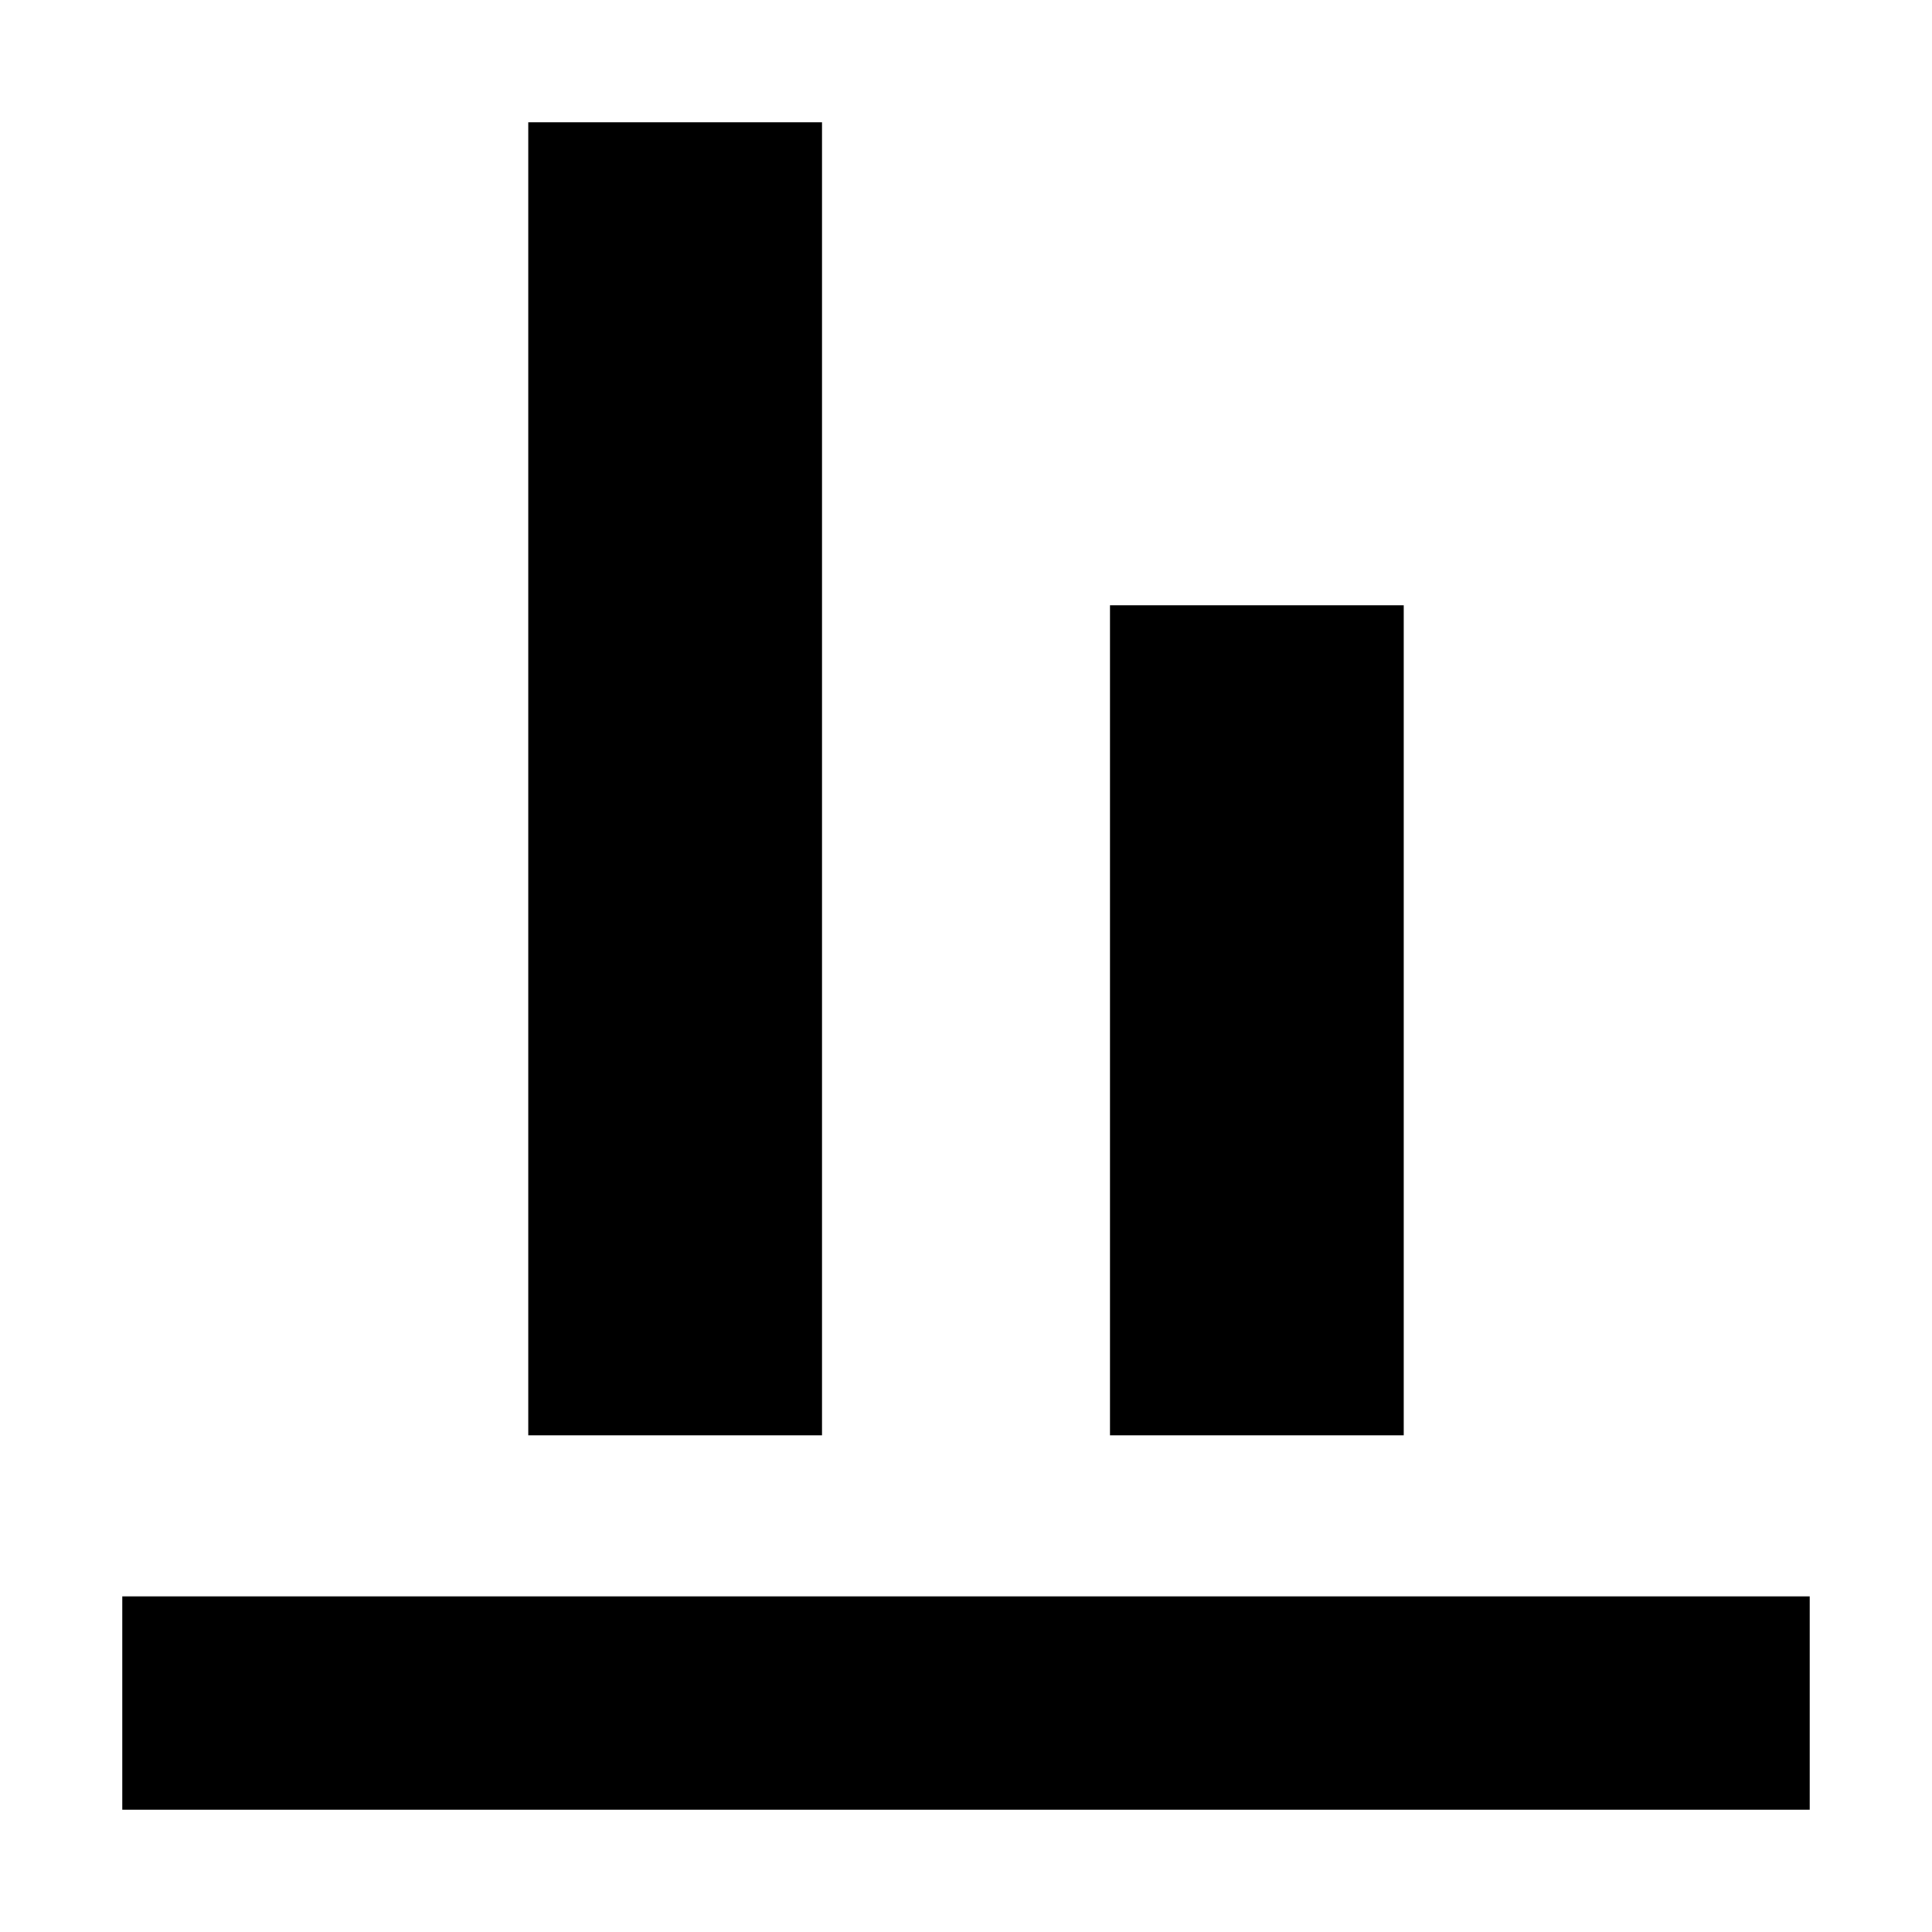 <svg xmlns="http://www.w3.org/2000/svg" height="24" viewBox="0 -960 960 960" width="24"><path d="M60.782-60.782v-106.001h838.436v106.001H60.782Zm201.695-186.001v-652.435h146.002v652.435H262.477Zm289.044 0v-412.435h146.002v412.435H551.521Z"/></svg>
